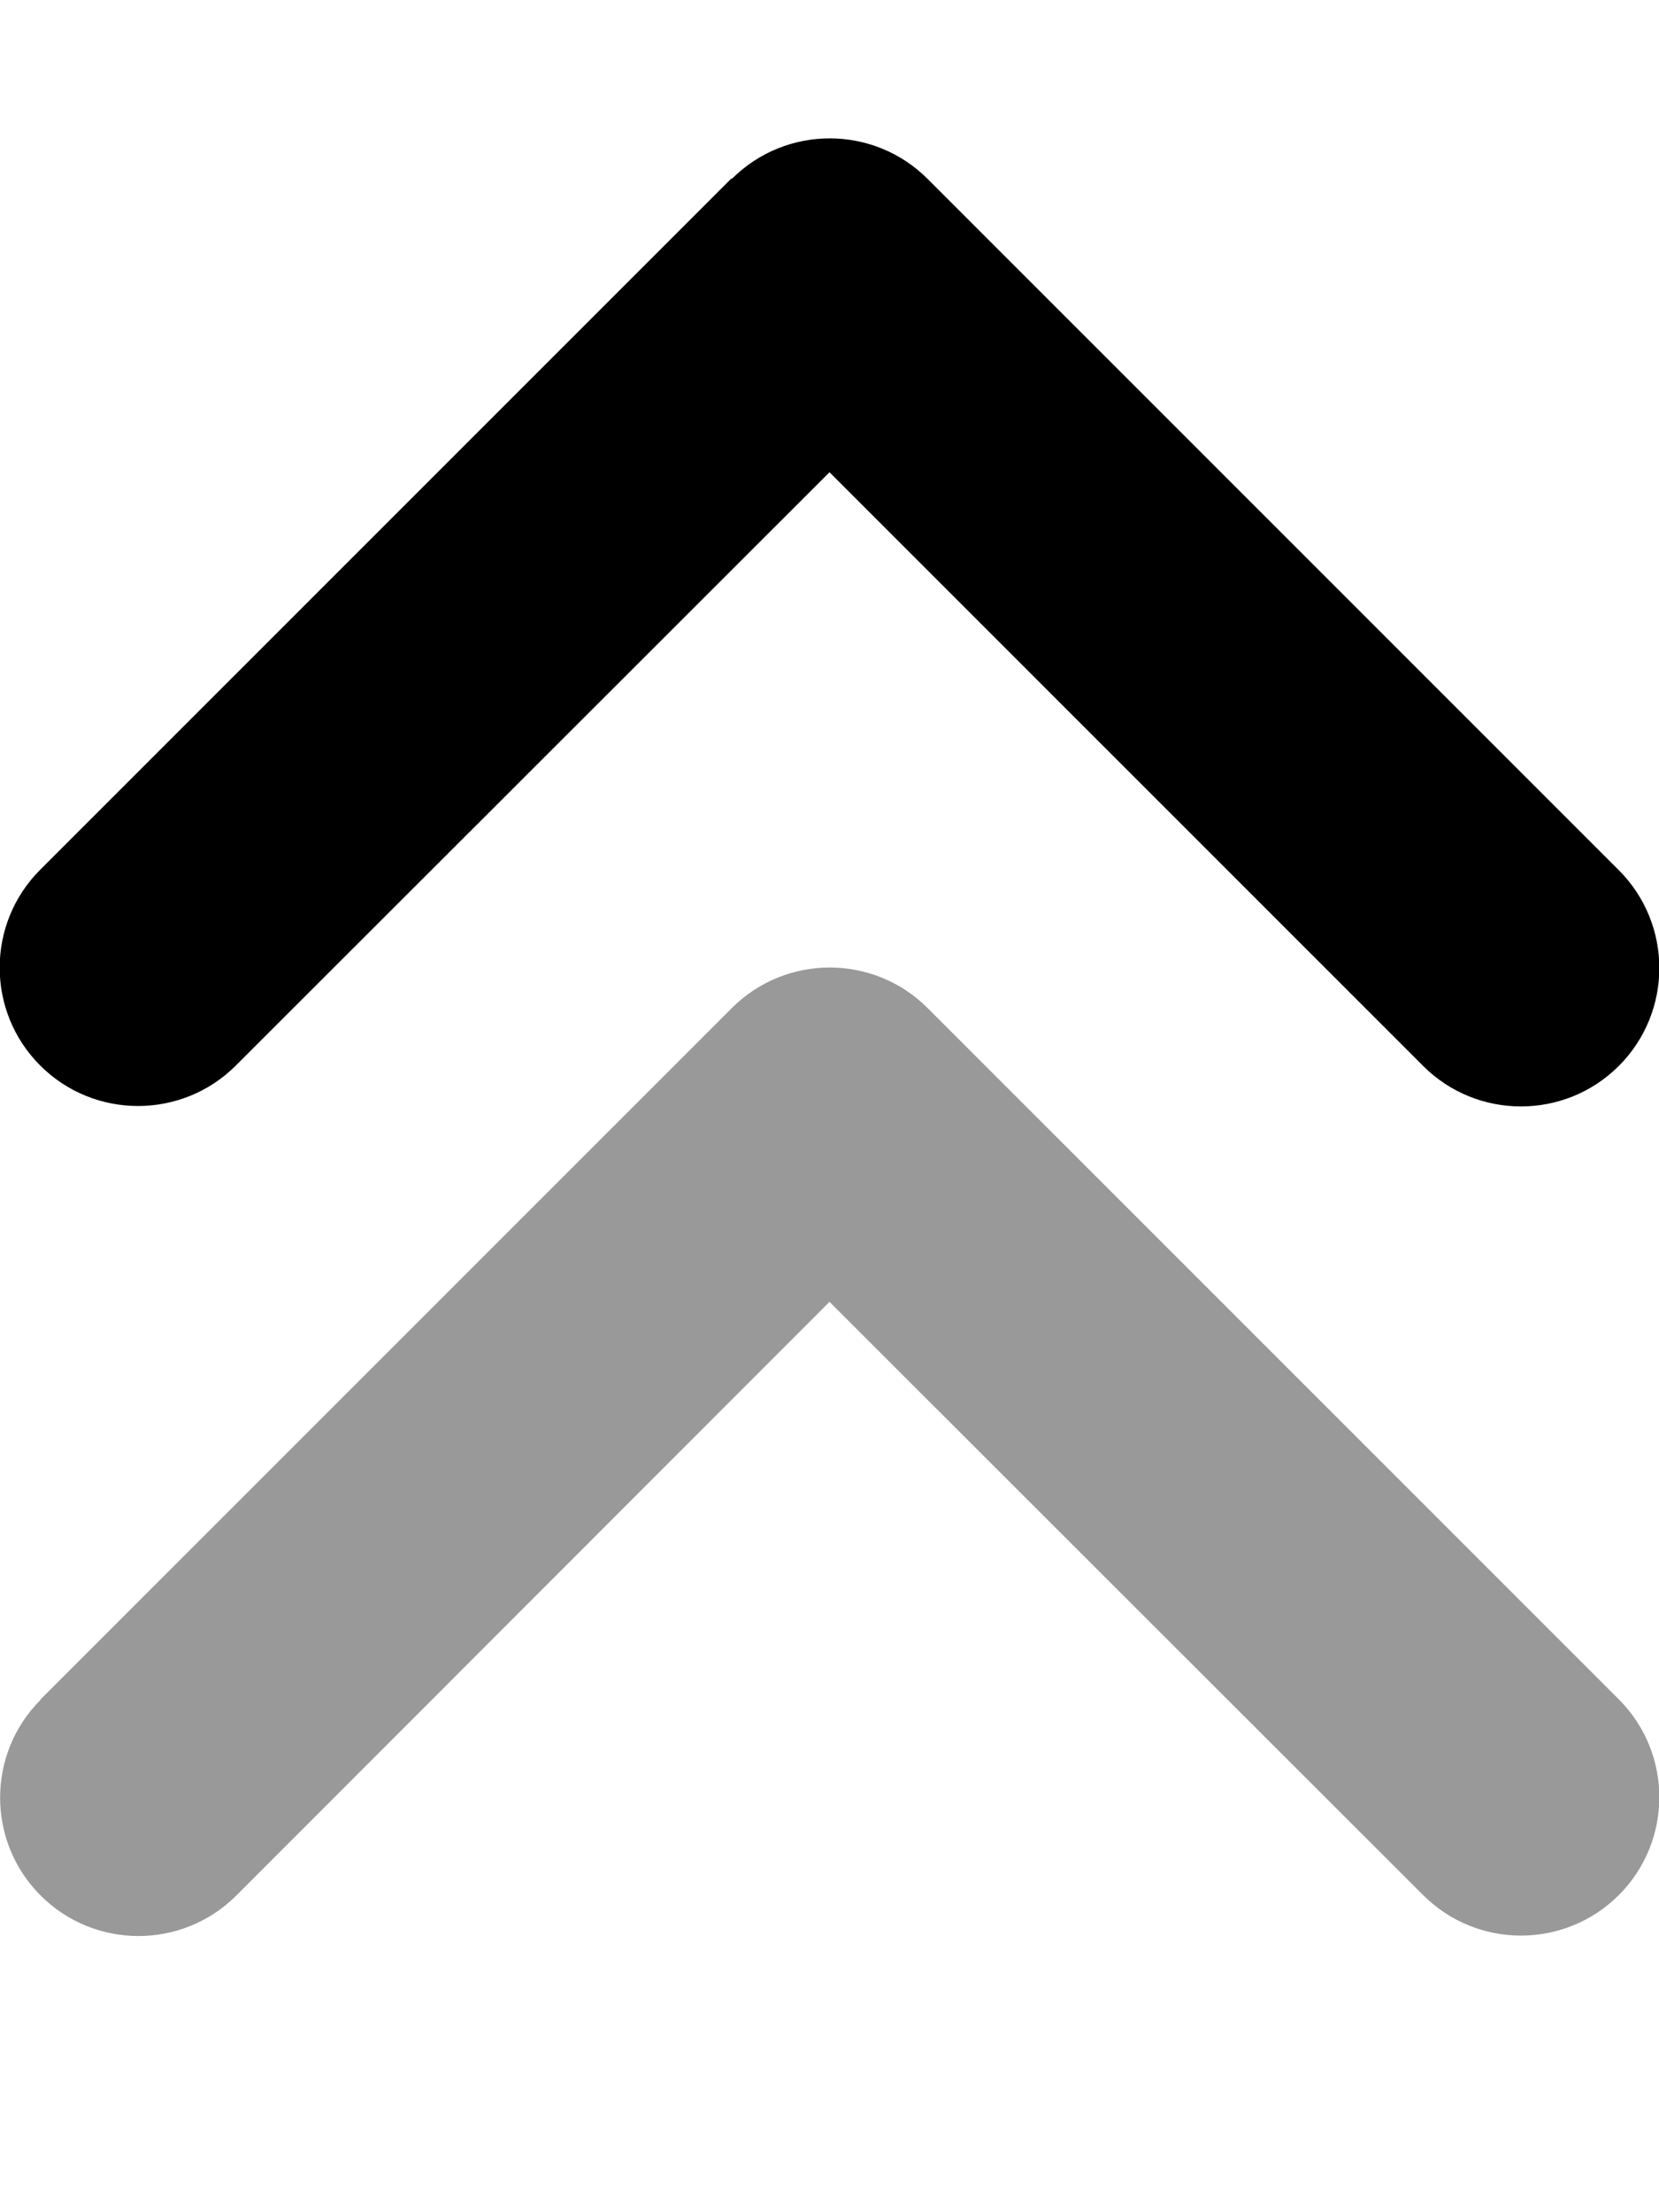 <svg fill="currentColor" xmlns="http://www.w3.org/2000/svg" viewBox="0 0 384 512"><!--! Font Awesome Pro 7.1.0 by @fontawesome - https://fontawesome.com License - https://fontawesome.com/license (Commercial License) Copyright 2025 Fonticons, Inc. --><path opacity=".4" fill="currentColor" d="M9.4 393.4c-12.5 12.5-12.5 32.8 0 45.3s32.8 12.5 45.3 0L192 301.3 329.4 438.6c12.5 12.5 32.8 12.5 45.3 0s12.5-32.8 0-45.3l-160-160c-12.5-12.5-32.8-12.5-45.3 0l-160 160z"/><path fill="currentColor" d="M169.4 41.4c12.5-12.5 32.8-12.5 45.3 0l160 160c12.5 12.5 12.5 32.8 0 45.3s-32.8 12.5-45.3 0L192 109.3 54.6 246.6c-12.5 12.5-32.8 12.5-45.3 0s-12.5-32.8 0-45.3l160-160z"/></svg>